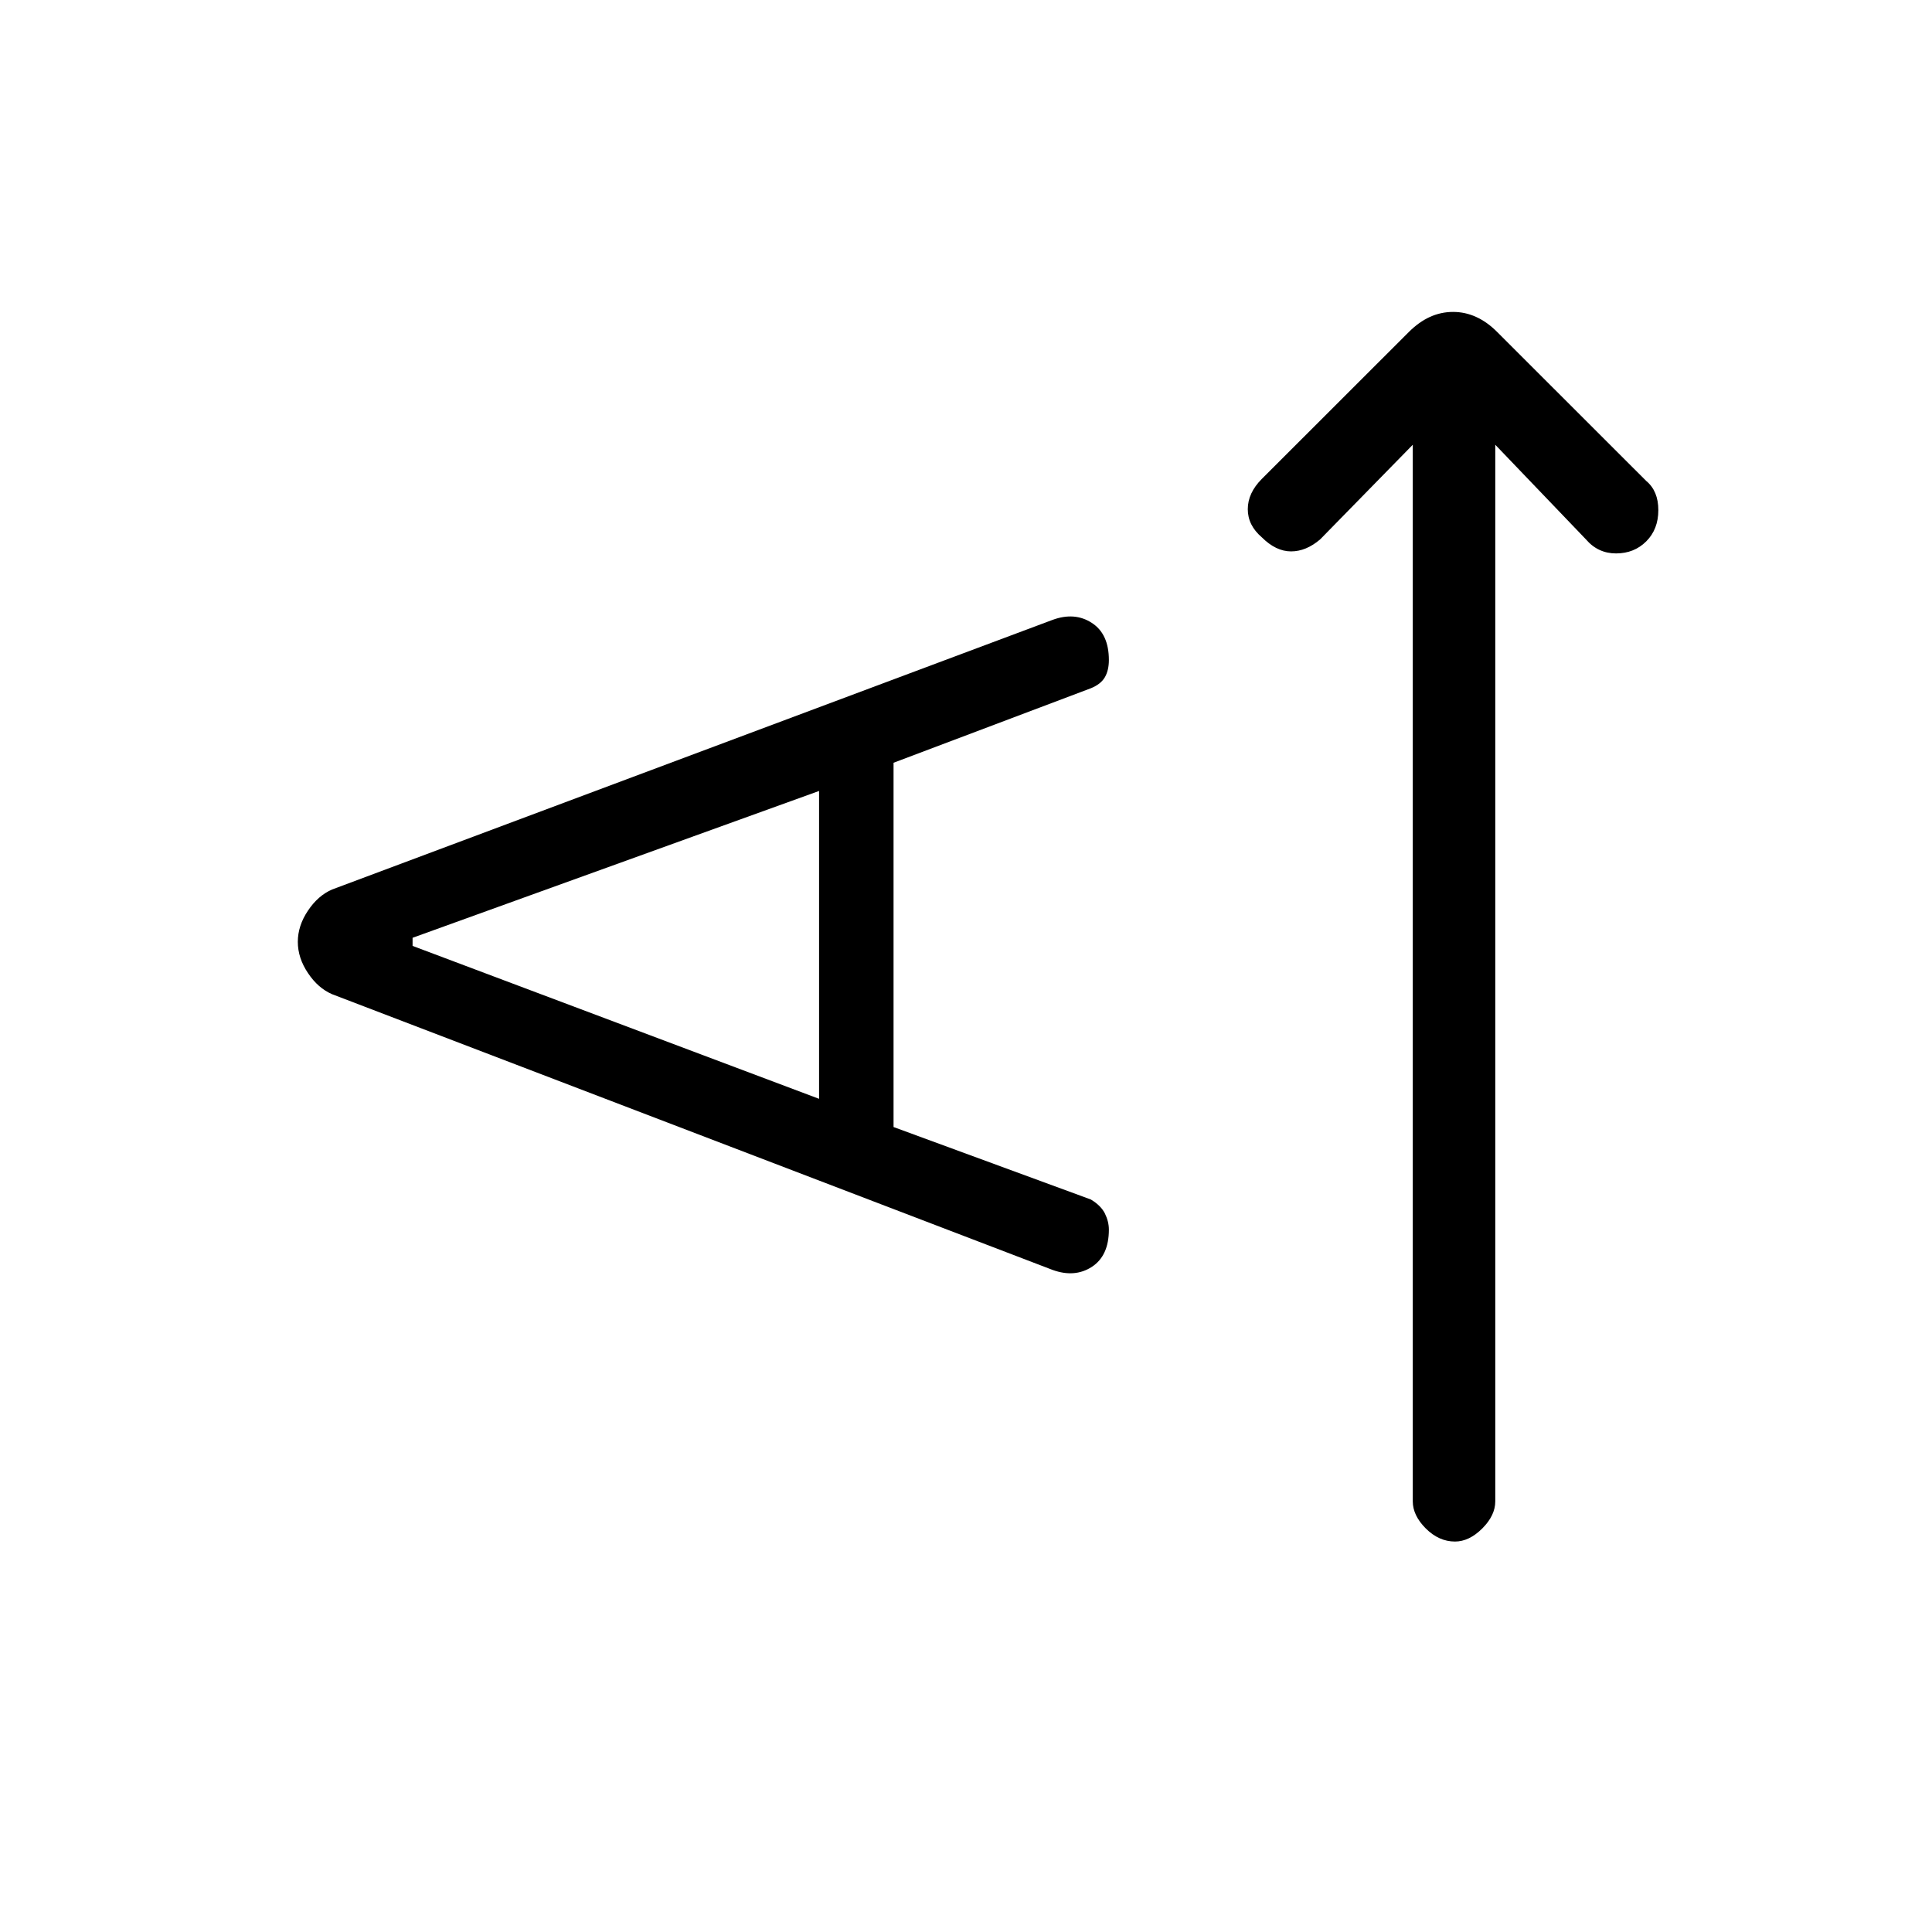 <svg xmlns="http://www.w3.org/2000/svg" height="20" width="20"><path d="M15.062 15.958Q14.896 15.958 14.76 15.823Q14.625 15.688 14.625 15.542V4.604L13.667 5.583Q13.521 5.708 13.365 5.708Q13.208 5.708 13.062 5.562Q12.917 5.438 12.917 5.271Q12.917 5.104 13.062 4.958L14.583 3.438Q14.688 3.333 14.802 3.281Q14.917 3.229 15.042 3.229Q15.167 3.229 15.281 3.281Q15.396 3.333 15.5 3.438L17.042 4.979Q17.167 5.083 17.167 5.281Q17.167 5.479 17.042 5.604Q16.917 5.729 16.729 5.729Q16.542 5.729 16.417 5.583L15.479 4.604V15.542Q15.479 15.688 15.344 15.823Q15.208 15.958 15.062 15.958ZM10.896 13.146 3.438 10.292Q3.292 10.229 3.188 10.073Q3.083 9.917 3.083 9.75Q3.083 9.583 3.188 9.427Q3.292 9.271 3.438 9.208L10.896 6.417Q11.125 6.333 11.302 6.448Q11.479 6.562 11.479 6.833Q11.479 6.938 11.438 7.01Q11.396 7.083 11.292 7.125L9.25 7.896V11.667L11.292 12.417Q11.396 12.479 11.438 12.562Q11.479 12.646 11.479 12.729Q11.479 13 11.302 13.115Q11.125 13.229 10.896 13.146ZM8.479 11.375V8.188L4.271 9.708V9.792Z"/></svg>